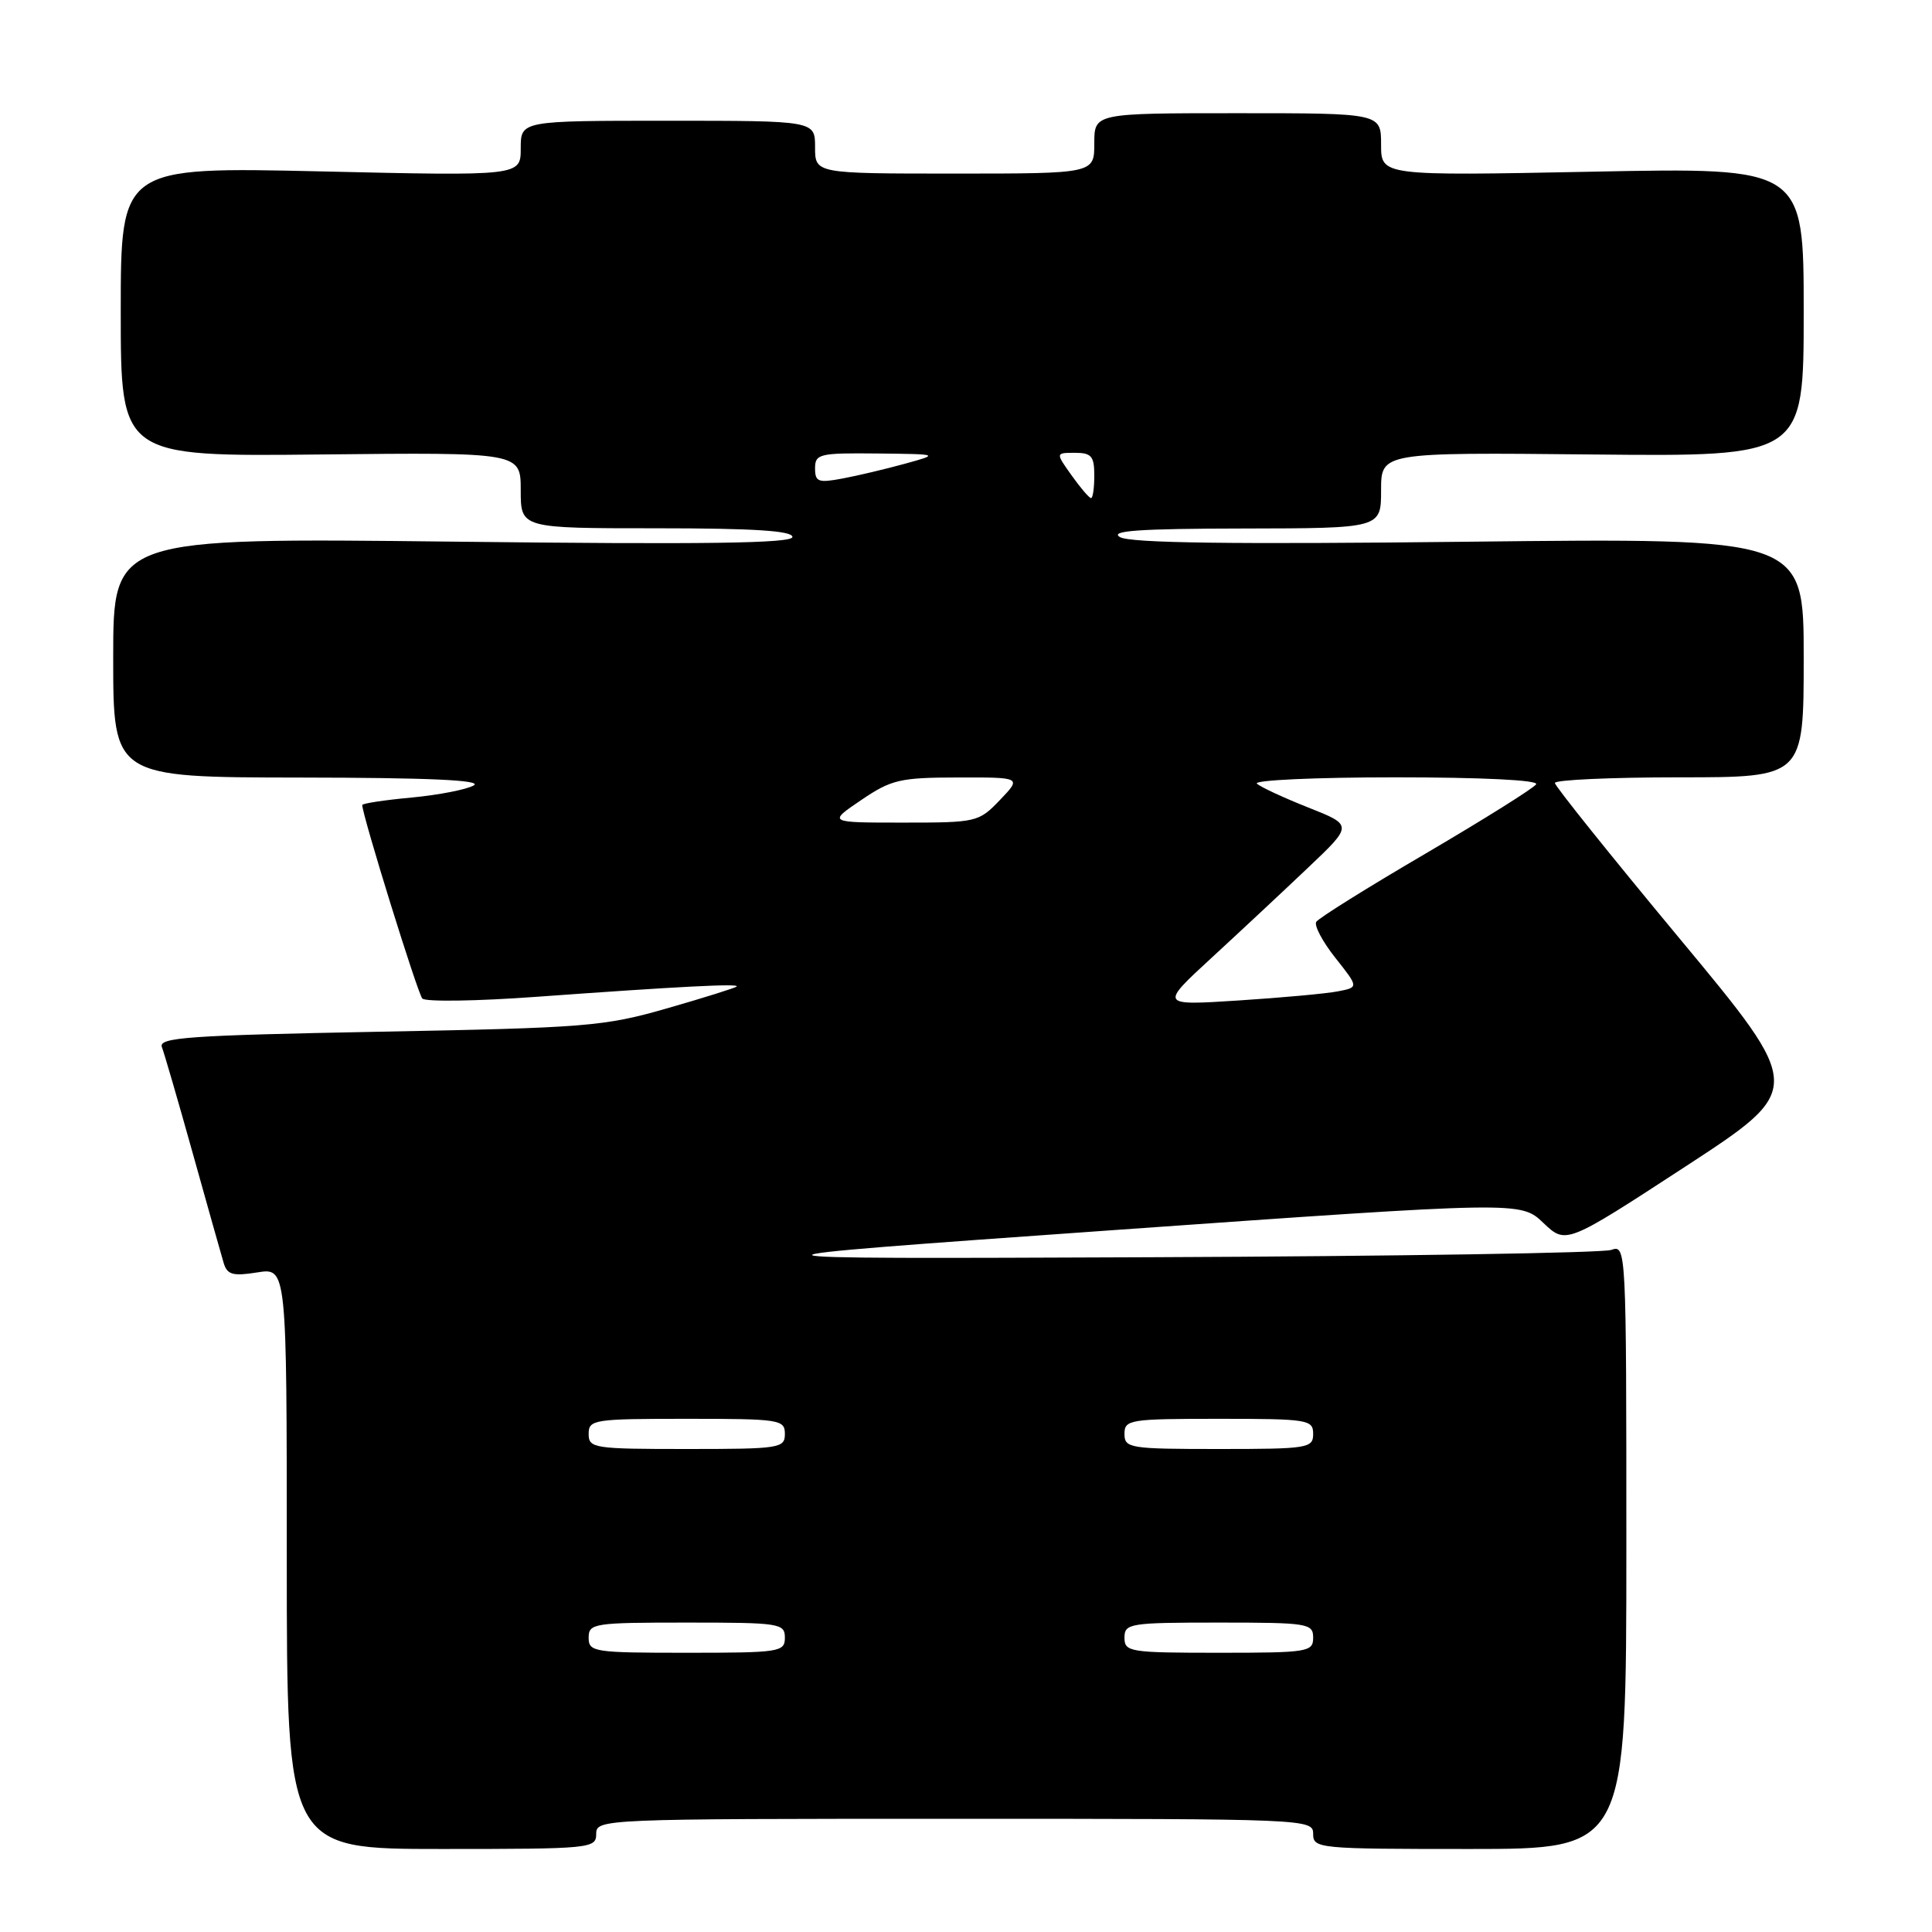 <?xml version="1.0" encoding="UTF-8" standalone="no"?>
<!DOCTYPE svg PUBLIC "-//W3C//DTD SVG 1.1//EN" "http://www.w3.org/Graphics/SVG/1.1/DTD/svg11.dtd" >
<svg xmlns="http://www.w3.org/2000/svg" xmlns:xlink="http://www.w3.org/1999/xlink" version="1.1" viewBox="0 0 256 256">
 <g >
 <path fill="currentColor"
d=" M 79.00 243.00 C 79.00 241.03 79.67 241.00 126.50 241.00 C 173.33 241.00 174.00 241.03 174.00 243.00 C 174.00 244.94 174.67 245.00 194.75 245.00 C 215.50 245.00 215.50 245.00 215.50 204.95 C 215.50 165.32 215.48 164.91 213.50 165.62 C 212.40 166.02 184.95 166.46 152.50 166.59 C 93.50 166.83 93.50 166.83 147.50 163.00 C 201.50 159.18 201.50 159.18 204.50 162.04 C 207.50 164.89 207.50 164.89 223.30 154.59 C 239.10 144.28 239.10 144.28 222.58 124.39 C 213.49 113.45 206.04 104.16 206.03 103.75 C 206.01 103.34 213.43 103.00 222.50 103.00 C 239.00 103.00 239.00 103.00 239.00 87.14 C 239.00 71.28 239.00 71.28 194.66 71.78 C 163.13 72.14 149.78 71.96 148.41 71.17 C 146.96 70.33 150.87 70.05 164.75 70.03 C 183.00 70.00 183.00 70.00 183.00 64.97 C 183.00 59.94 183.00 59.94 211.00 60.22 C 239.00 60.50 239.00 60.50 239.00 41.34 C 239.00 22.19 239.00 22.19 211.00 22.75 C 183.00 23.30 183.00 23.30 183.00 19.15 C 183.00 15.00 183.00 15.00 164.00 15.00 C 145.00 15.00 145.00 15.00 145.00 19.00 C 145.00 23.00 145.00 23.00 126.50 23.00 C 108.00 23.00 108.00 23.00 108.00 19.50 C 108.00 16.00 108.00 16.00 88.50 16.00 C 69.00 16.00 69.00 16.00 69.00 19.66 C 69.00 23.32 69.00 23.32 42.50 22.71 C 16.00 22.11 16.00 22.11 16.00 41.31 C 16.00 60.50 16.00 60.50 42.50 60.22 C 69.00 59.94 69.00 59.94 69.00 64.97 C 69.00 70.00 69.00 70.00 87.00 70.00 C 99.86 70.00 105.00 70.33 105.00 71.15 C 105.00 72.00 93.46 72.16 60.00 71.77 C 15.00 71.26 15.00 71.26 15.00 87.13 C 15.00 103.00 15.00 103.00 39.75 103.03 C 56.82 103.05 63.96 103.37 62.78 104.07 C 61.83 104.62 58.12 105.34 54.53 105.68 C 50.94 106.01 48.00 106.46 48.00 106.67 C 48.00 108.01 55.34 131.66 55.96 132.31 C 56.38 132.76 63.20 132.66 71.11 132.08 C 90.04 130.71 98.03 130.30 97.62 130.72 C 97.43 130.90 93.28 132.21 88.39 133.61 C 80.04 136.01 77.72 136.19 50.19 136.71 C 24.97 137.19 20.97 137.47 21.45 138.74 C 21.76 139.55 23.61 145.90 25.55 152.85 C 27.49 159.81 29.34 166.34 29.64 167.36 C 30.11 168.91 30.85 169.12 34.10 168.60 C 38.00 167.98 38.00 167.98 38.00 206.49 C 38.00 245.00 38.00 245.00 58.50 245.00 C 78.33 245.00 79.00 244.93 79.00 243.00 Z  M 78.00 217.00 C 78.00 215.10 78.67 215.00 91.00 215.00 C 103.33 215.00 104.00 215.10 104.00 217.00 C 104.00 218.90 103.33 219.00 91.00 219.00 C 78.67 219.00 78.00 218.90 78.00 217.00 Z  M 149.00 217.00 C 149.00 215.11 149.67 215.00 161.50 215.00 C 173.33 215.00 174.00 215.11 174.00 217.00 C 174.00 218.89 173.33 219.00 161.50 219.00 C 149.67 219.00 149.00 218.89 149.00 217.00 Z  M 78.00 190.00 C 78.00 188.10 78.67 188.00 91.00 188.00 C 103.33 188.00 104.00 188.10 104.00 190.00 C 104.00 191.90 103.33 192.00 91.00 192.00 C 78.67 192.00 78.00 191.90 78.00 190.00 Z  M 149.00 190.00 C 149.00 188.11 149.67 188.00 161.50 188.00 C 173.33 188.00 174.00 188.11 174.00 190.00 C 174.00 191.89 173.33 192.00 161.50 192.00 C 149.67 192.00 149.00 191.89 149.00 190.00 Z  M 160.59 126.87 C 164.39 123.37 170.15 117.99 173.38 114.92 C 179.26 109.34 179.26 109.34 173.38 107.01 C 170.15 105.73 167.07 104.31 166.55 103.84 C 166.03 103.38 174.27 103.00 184.86 103.00 C 196.36 103.00 203.89 103.37 203.55 103.92 C 203.23 104.43 196.67 108.54 188.97 113.06 C 181.26 117.57 174.71 121.66 174.41 122.15 C 174.11 122.64 175.25 124.79 176.95 126.93 C 180.04 130.83 180.04 130.83 177.27 131.36 C 175.75 131.66 169.81 132.20 164.09 132.57 C 153.67 133.24 153.67 133.24 160.59 126.87 Z  M 114.10 106.02 C 118.11 103.30 119.24 103.03 126.94 103.02 C 135.37 103.00 135.37 103.00 132.50 106.00 C 129.68 108.94 129.43 109.00 119.66 109.00 C 109.70 109.00 109.70 109.00 114.10 106.02 Z  M 142.00 63.00 C 139.86 60.00 139.86 60.00 142.43 60.00 C 144.62 60.00 145.00 60.45 145.00 63.00 C 145.00 64.65 144.81 66.00 144.57 66.00 C 144.33 66.00 143.17 64.65 142.00 63.00 Z  M 108.00 62.05 C 108.00 60.14 108.58 60.01 116.25 60.09 C 124.50 60.18 124.50 60.18 119.86 61.46 C 117.31 62.16 113.60 63.04 111.61 63.41 C 108.42 64.01 108.00 63.85 108.00 62.05 Z "/>
</g>
</svg>